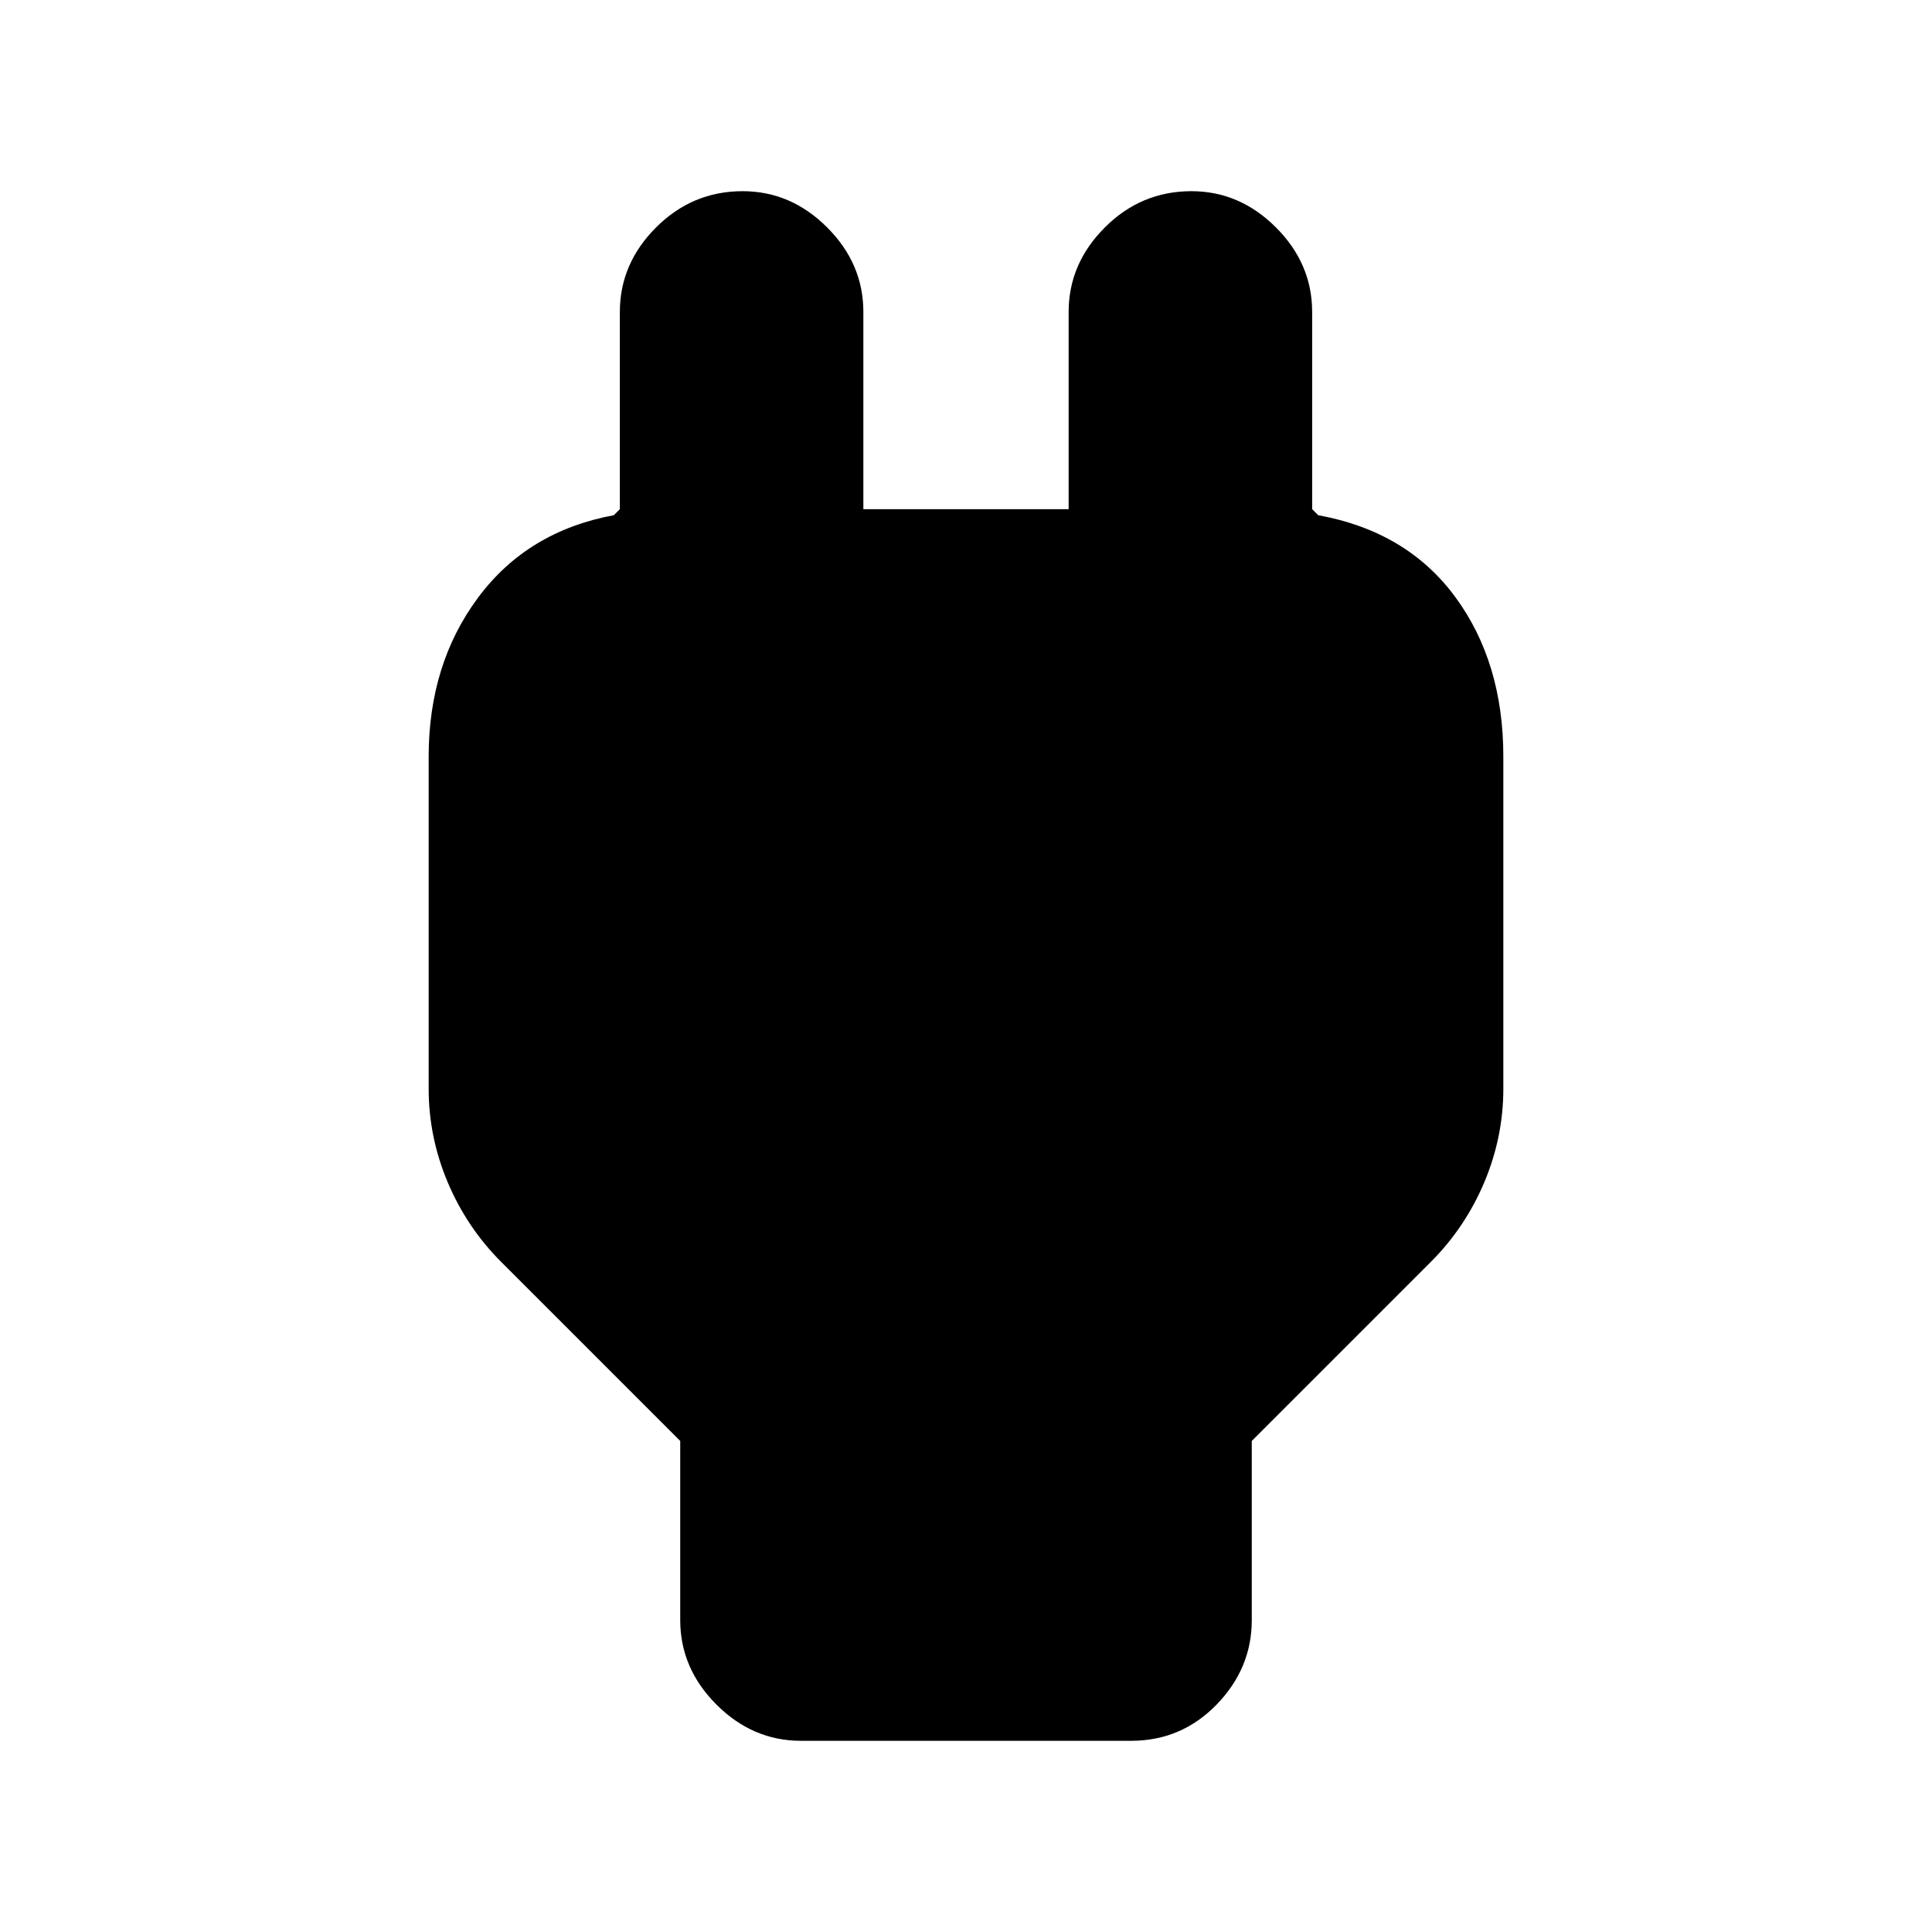 <svg xmlns="http://www.w3.org/2000/svg" height="24" width="24"><path d="M8.45 17.9 6.225 15.675Q5.8 15.25 5.562 14.688Q5.325 14.125 5.325 13.525V9.4Q5.325 8.25 5.938 7.425Q6.55 6.6 7.625 6.4L7.7 6.325V3.875Q7.7 3.275 8.15 2.825Q8.6 2.375 9.225 2.375Q9.825 2.375 10.275 2.825Q10.725 3.275 10.725 3.875V6.325H13.275V3.875Q13.275 3.275 13.725 2.825Q14.175 2.375 14.8 2.375Q15.4 2.375 15.85 2.825Q16.3 3.275 16.3 3.875V6.325L16.375 6.4Q17.475 6.6 18.075 7.412Q18.675 8.225 18.675 9.4V13.525Q18.675 14.125 18.438 14.688Q18.2 15.25 17.775 15.675L15.55 17.9V20.125Q15.55 20.725 15.113 21.175Q14.675 21.625 14.05 21.625H9.95Q9.35 21.625 8.9 21.175Q8.45 20.725 8.45 20.125Z"/></svg>